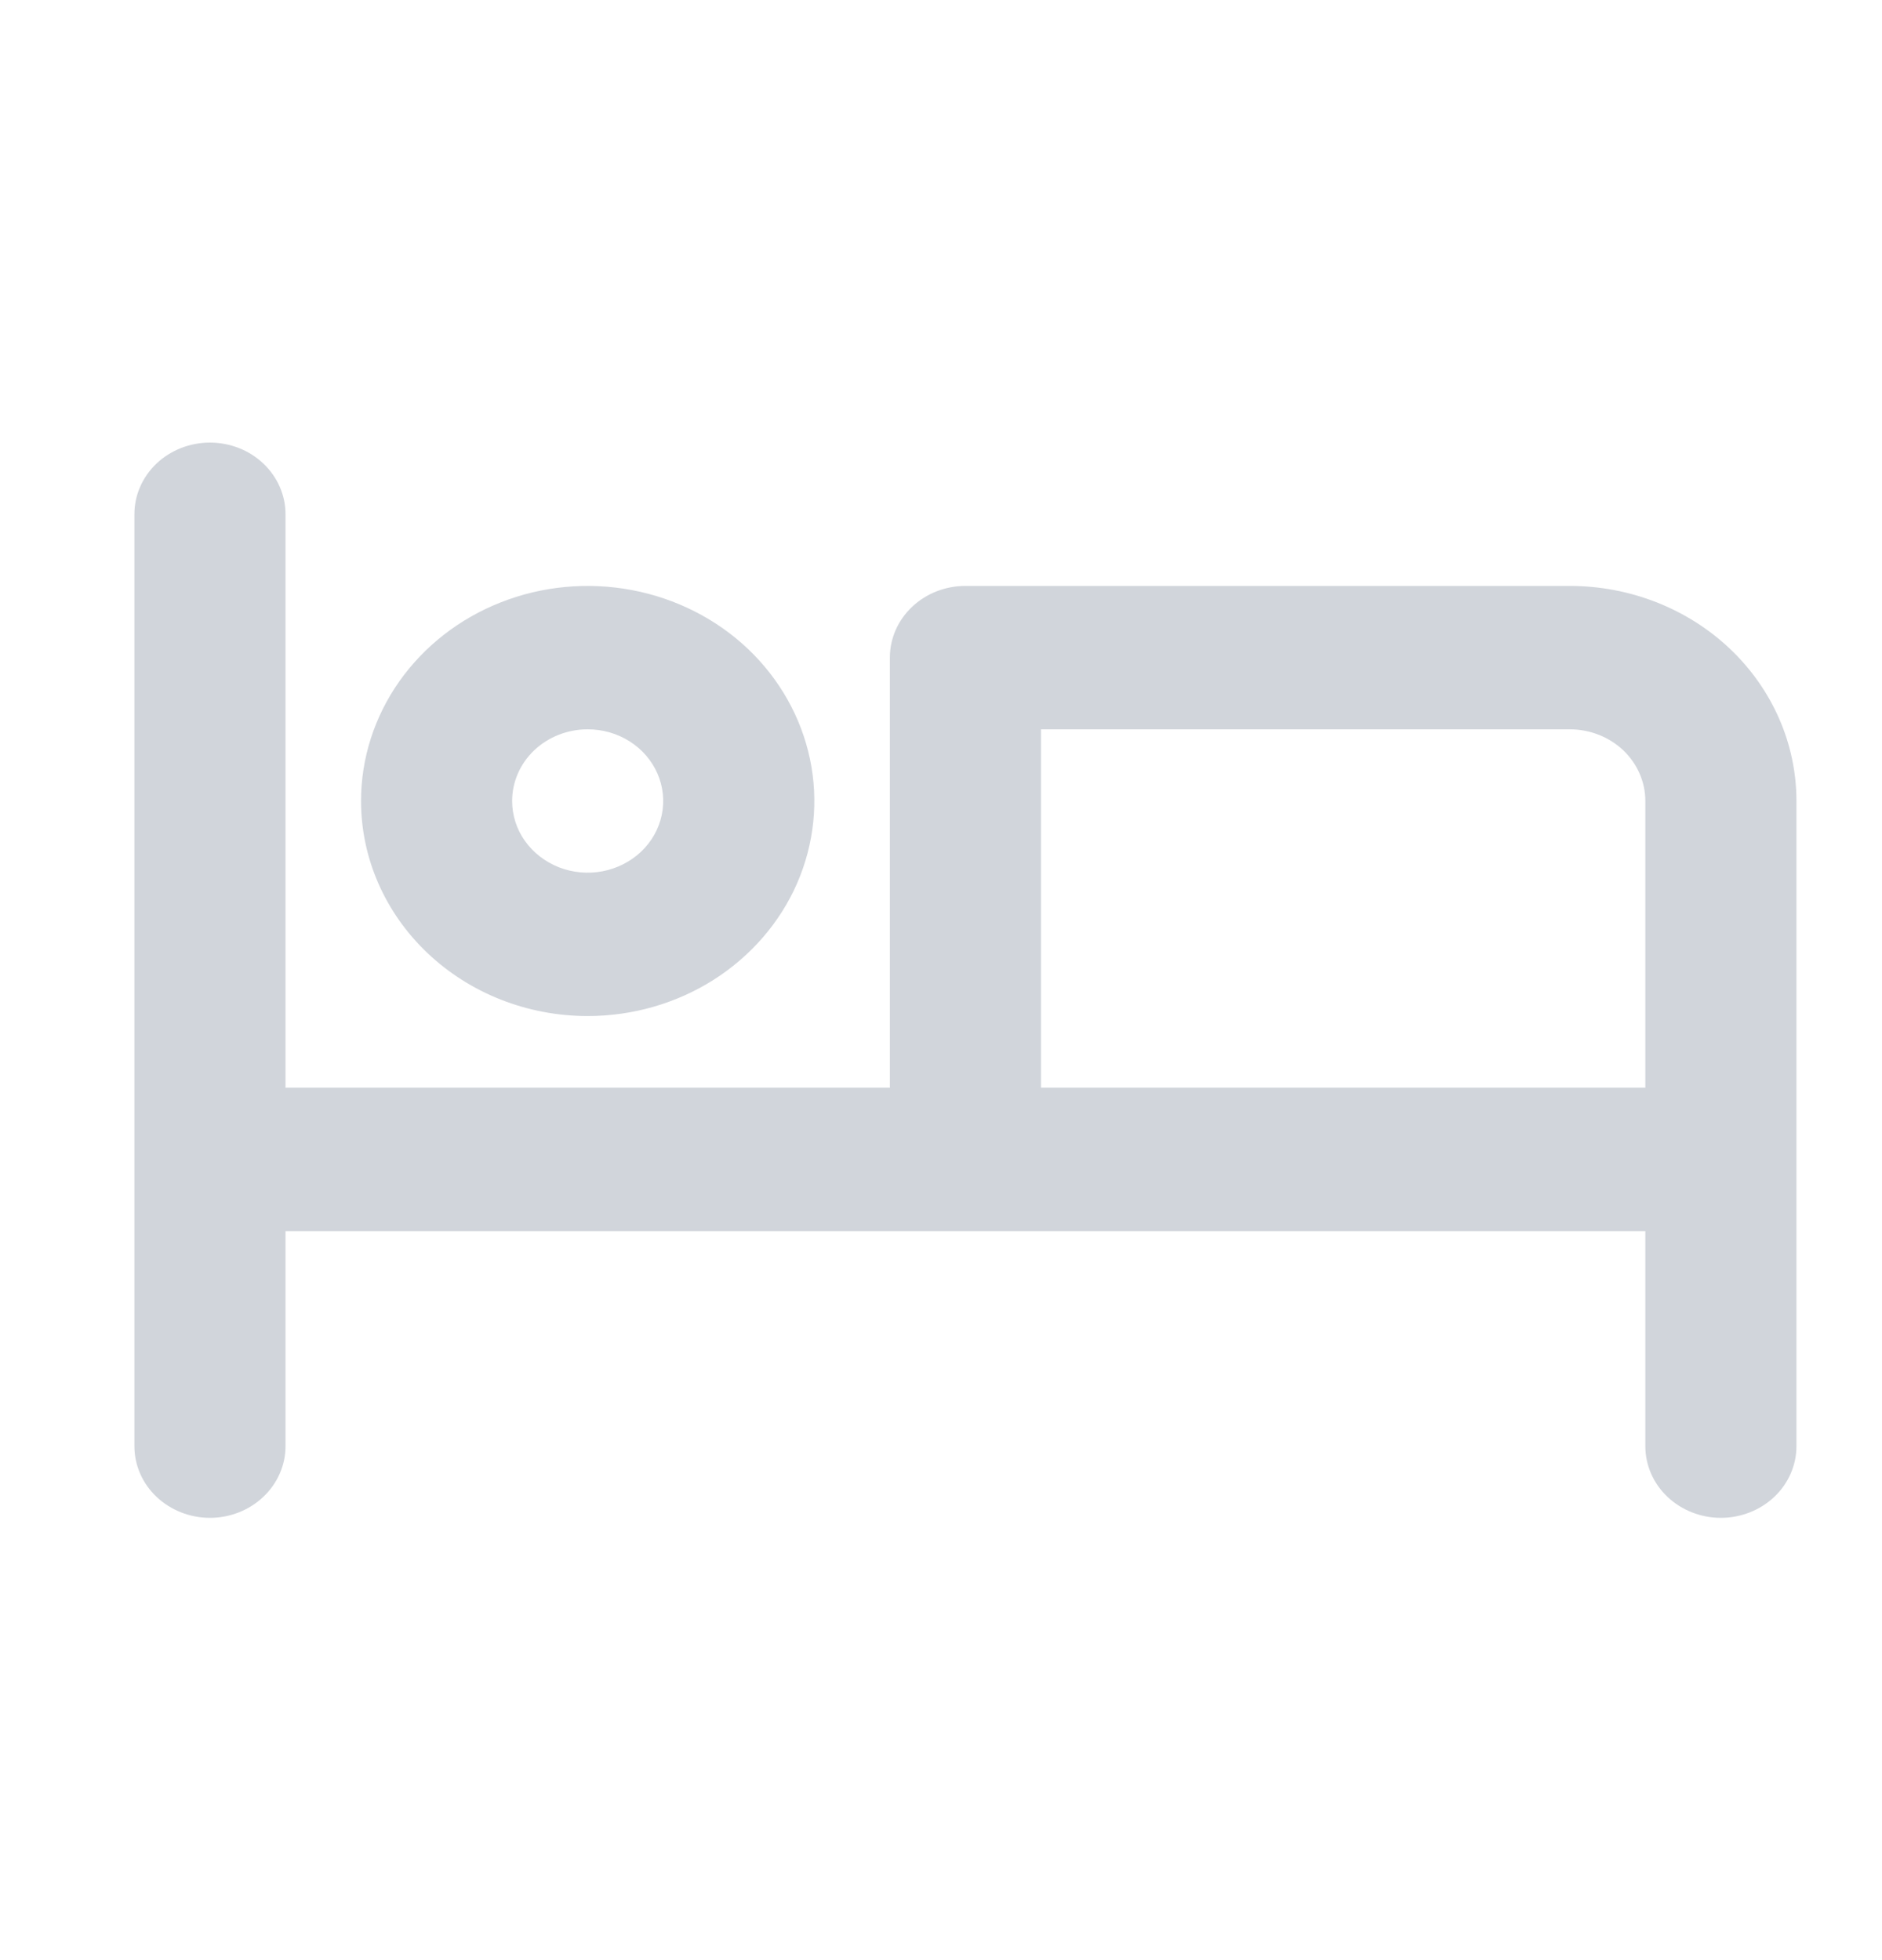 <svg width="24" height="25" viewBox="0 0 24 25" fill="none" xmlns="http://www.w3.org/2000/svg">
<g id="icon-stay">
<path id="Group" d="M7.494 12.959C8.066 12.959 8.625 12.798 9.1 12.497C9.575 12.195 9.946 11.767 10.165 11.266C10.383 10.764 10.441 10.213 10.329 9.681C10.217 9.149 9.942 8.66 9.538 8.276C9.134 7.893 8.619 7.632 8.058 7.526C7.497 7.42 6.916 7.474 6.388 7.682C5.86 7.889 5.409 8.241 5.091 8.692C4.774 9.143 4.604 9.673 4.604 10.216C4.604 10.943 4.909 11.641 5.451 12.155C5.993 12.67 6.728 12.959 7.494 12.959ZM7.494 9.302C7.685 9.302 7.871 9.355 8.03 9.456C8.188 9.556 8.311 9.699 8.384 9.866C8.457 10.033 8.476 10.217 8.439 10.394C8.402 10.572 8.31 10.735 8.175 10.863C8.041 10.99 7.869 11.077 7.682 11.113C7.495 11.148 7.302 11.13 7.126 11.061C6.95 10.991 6.799 10.874 6.693 10.724C6.587 10.574 6.531 10.397 6.531 10.216C6.531 9.973 6.632 9.741 6.813 9.569C6.994 9.398 7.239 9.302 7.494 9.302ZM20.018 7.473H12.311C12.056 7.473 11.811 7.569 11.63 7.741C11.449 7.912 11.348 8.145 11.348 8.387V13.873H3.641V6.559C3.641 6.316 3.539 6.084 3.358 5.912C3.178 5.741 2.933 5.645 2.677 5.645C2.422 5.645 2.177 5.741 1.996 5.912C1.815 6.084 1.714 6.316 1.714 6.559V18.445C1.714 18.687 1.815 18.92 1.996 19.091C2.177 19.262 2.422 19.359 2.677 19.359C2.933 19.359 3.178 19.262 3.358 19.091C3.539 18.92 3.641 18.687 3.641 18.445V15.702H20.982V18.445C20.982 18.687 21.083 18.92 21.264 19.091C21.445 19.262 21.69 19.359 21.945 19.359C22.201 19.359 22.446 19.262 22.627 19.091C22.807 18.92 22.909 18.687 22.909 18.445V10.216C22.909 9.489 22.604 8.791 22.062 8.276C21.52 7.762 20.785 7.473 20.018 7.473ZM20.982 13.873H13.275V9.302H20.018C20.274 9.302 20.519 9.398 20.7 9.569C20.88 9.741 20.982 9.973 20.982 10.216V13.873Z" fill="#D1D5DB"/>
</g>
</svg>
